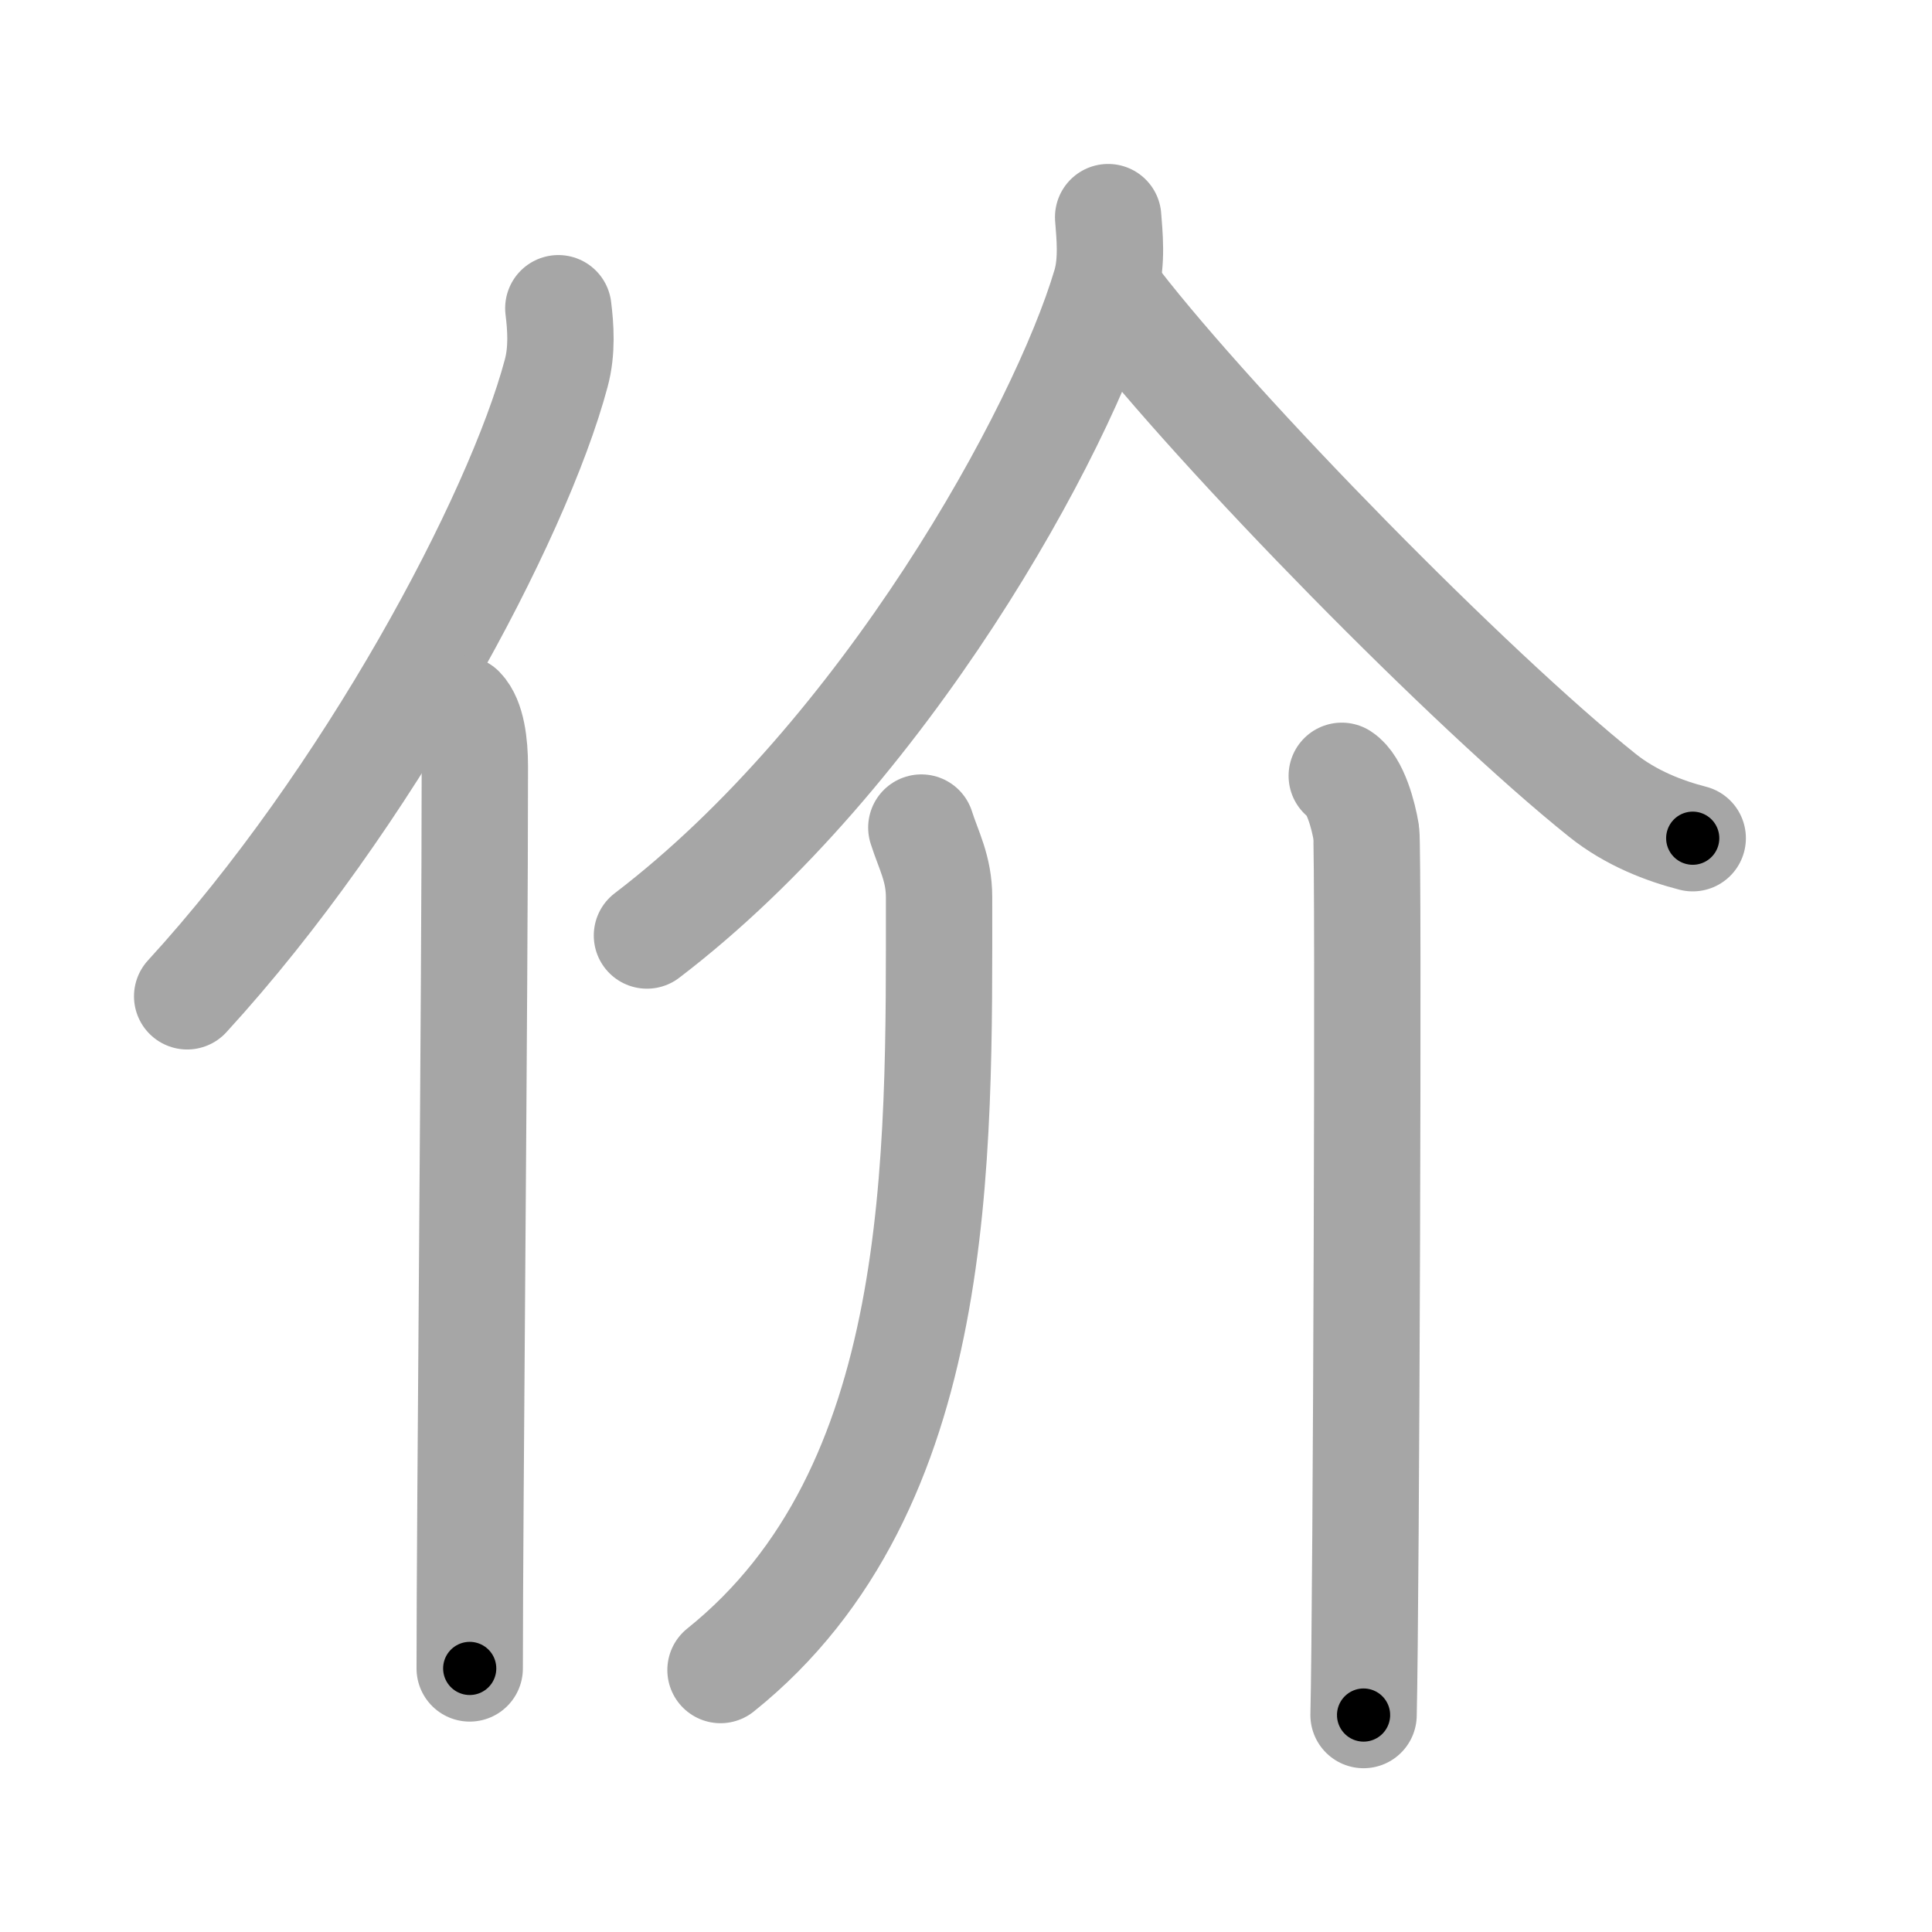 <svg xmlns="http://www.w3.org/2000/svg" viewBox="0 0 109 109" id="4ef7"><g fill="none" stroke="#a6a6a6" stroke-width="6" stroke-linecap="round" stroke-linejoin="round"><g><g><path d="M31.5,17.39c0.13,1.05,0.23,2.38-0.12,3.67c-2.19,8.2-10.64,24.04-20.82,35.15" /><path d="M26.03,40c0.59,0.61,0.76,1.97,0.76,3.23c0,13.02-0.29,42.15-0.29,50.9" /></g><g><g><path d="M62.52,12.25c0.07,0.95,0.25,2.5-0.15,3.83c-2.44,8.24-12.46,26.47-25.87,36.7" /><path d="M63.04,17.05c5.75,7.42,19.95,21.89,27.35,27.81c1.63,1.31,3.55,2.03,5.11,2.43" /></g><g><g><path d="M51.98,46.69c0.41,1.29,1,2.31,1,3.92c0,14.75,0.37,33.43-12.33,43.61" /></g><g><path d="M75.7,43.77c0.76,0.49,1.22,2.22,1.38,3.2c0.15,0.99,0,43.63-0.15,49.79" /></g></g></g></g></g><g fill="none" stroke="#000" stroke-width="3" stroke-linecap="round" stroke-linejoin="round"><path d="M31.5,17.39c0.13,1.05,0.23,2.38-0.12,3.67c-2.19,8.2-10.64,24.04-20.82,35.15" stroke-dasharray="44.841" stroke-dashoffset="44.841"><animate attributeName="stroke-dashoffset" values="44.841;44.841;0" dur="0.448s" fill="freeze" begin="0s;4ef7.click" /></path><path d="M26.03,40c0.59,0.61,0.76,1.97,0.76,3.23c0,13.02-0.29,42.15-0.29,50.9" stroke-dasharray="54.287" stroke-dashoffset="54.287"><animate attributeName="stroke-dashoffset" values="54.287" fill="freeze" begin="4ef7.click" /><animate attributeName="stroke-dashoffset" values="54.287;54.287;0" keyTimes="0;0.452;1" dur="0.991s" fill="freeze" begin="0s;4ef7.click" /></path><path d="M62.52,12.25c0.07,0.95,0.25,2.5-0.15,3.83c-2.44,8.24-12.46,26.47-25.87,36.7" stroke-dasharray="49.324" stroke-dashoffset="49.324"><animate attributeName="stroke-dashoffset" values="49.324" fill="freeze" begin="4ef7.click" /><animate attributeName="stroke-dashoffset" values="49.324;49.324;0" keyTimes="0;0.668;1" dur="1.484s" fill="freeze" begin="0s;4ef7.click" /></path><path d="M63.04,17.05c5.75,7.42,19.95,21.89,27.35,27.81c1.63,1.31,3.55,2.03,5.11,2.43" stroke-dasharray="44.762" stroke-dashoffset="44.762"><animate attributeName="stroke-dashoffset" values="44.762" fill="freeze" begin="4ef7.click" /><animate attributeName="stroke-dashoffset" values="44.762;44.762;0" keyTimes="0;0.768;1" dur="1.932s" fill="freeze" begin="0s;4ef7.click" /></path><path d="M51.98,46.69c0.41,1.29,1,2.31,1,3.92c0,14.75,0.37,33.43-12.33,43.61" stroke-dasharray="51.044" stroke-dashoffset="51.044"><animate attributeName="stroke-dashoffset" values="51.044" fill="freeze" begin="4ef7.click" /><animate attributeName="stroke-dashoffset" values="51.044;51.044;0" keyTimes="0;0.791;1" dur="2.442s" fill="freeze" begin="0s;4ef7.click" /></path><path d="M75.7,43.77c0.76,0.49,1.22,2.22,1.38,3.2c0.15,0.99,0,43.63-0.15,49.79" stroke-dasharray="53.35" stroke-dashoffset="53.35"><animate attributeName="stroke-dashoffset" values="53.35" fill="freeze" begin="4ef7.click" /><animate attributeName="stroke-dashoffset" values="53.35;53.35;0" keyTimes="0;0.821;1" dur="2.976s" fill="freeze" begin="0s;4ef7.click" /></path></g></svg>
